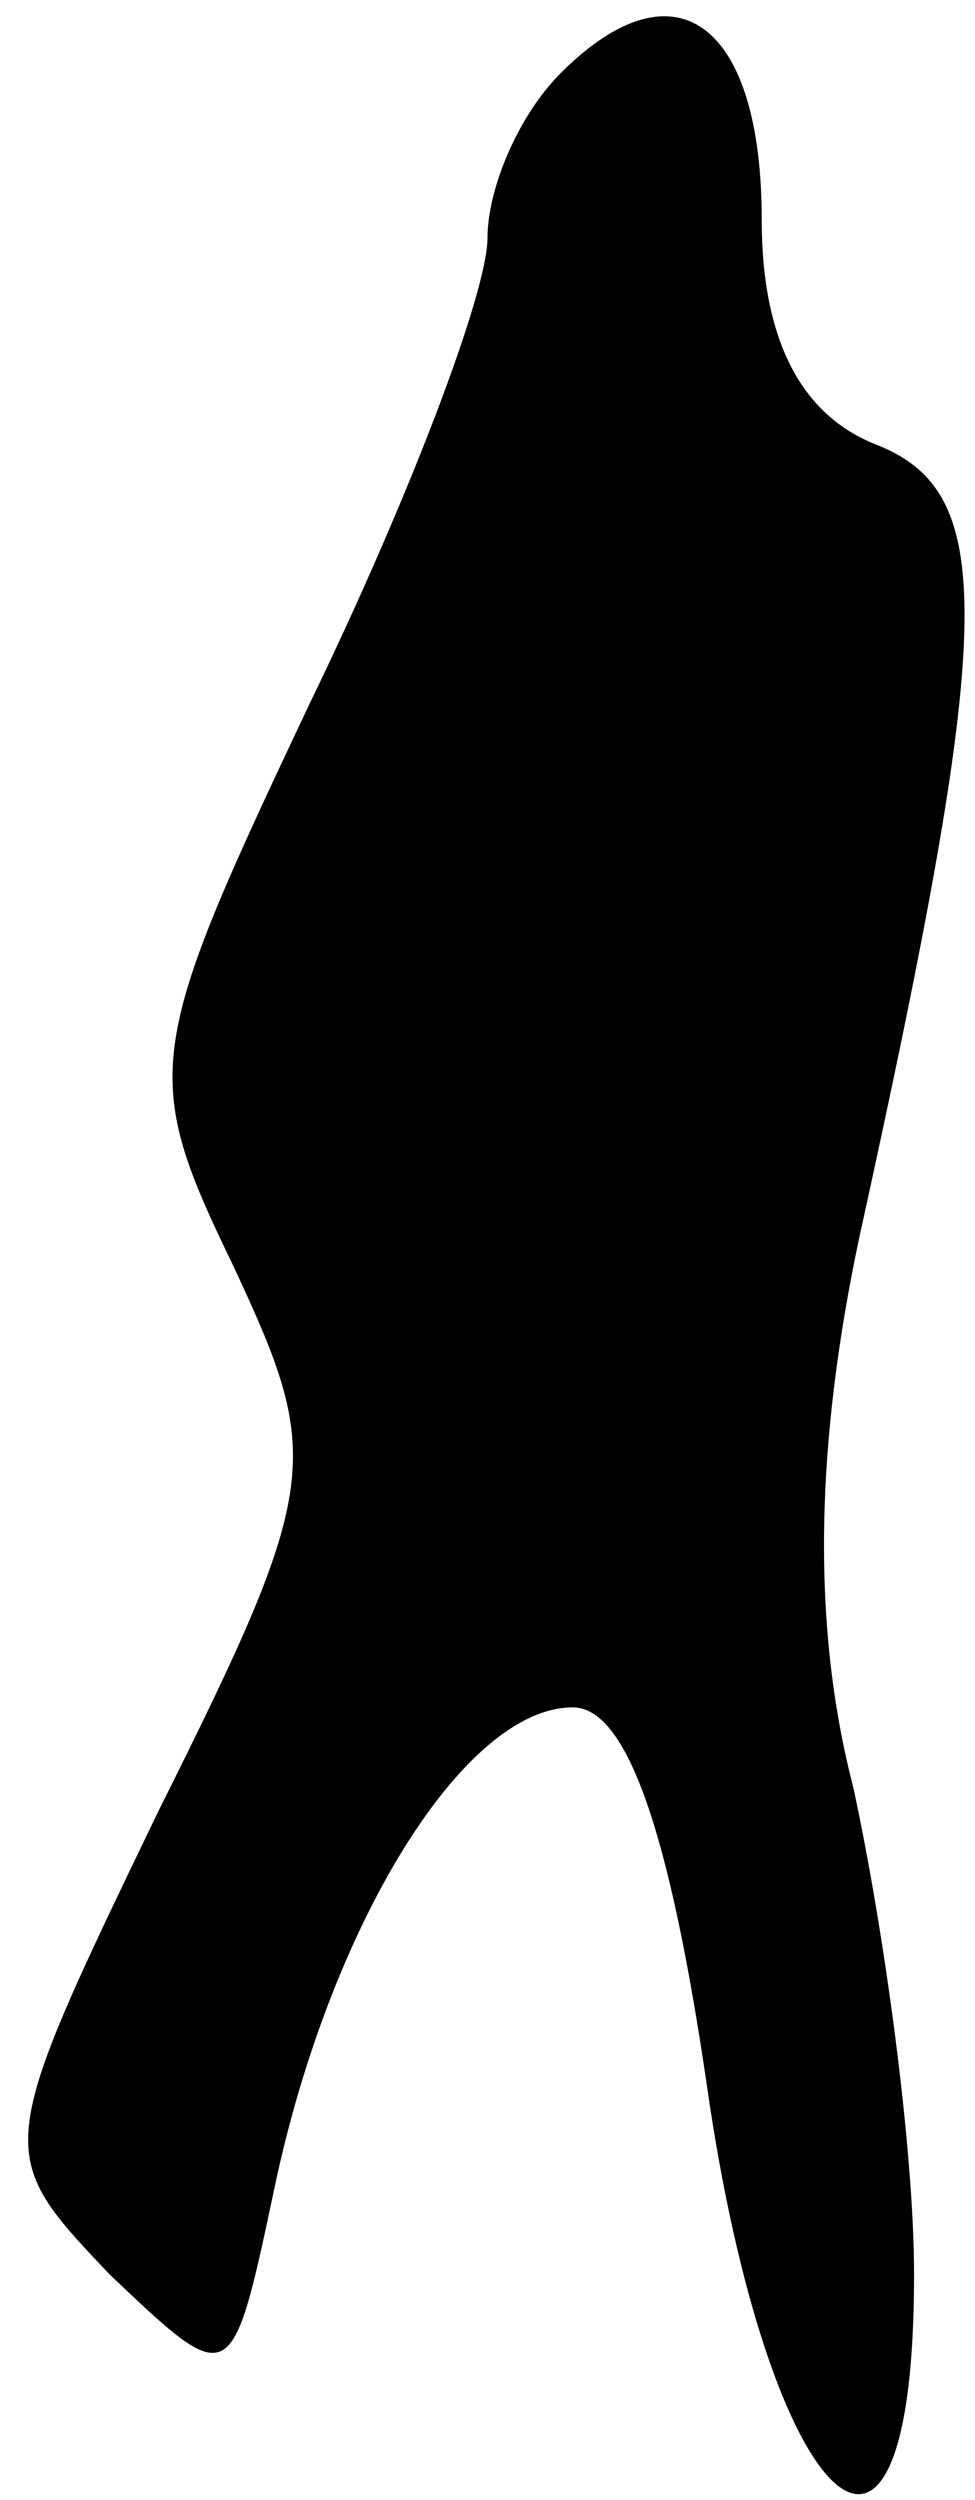 <?xml version="1.0" standalone="no"?>
<!DOCTYPE svg PUBLIC "-//W3C//DTD SVG 20010904//EN"
 "http://www.w3.org/TR/2001/REC-SVG-20010904/DTD/svg10.dtd">
<svg version="1.0" xmlns="http://www.w3.org/2000/svg"
 width="16pt" height="41pt" viewBox="0 0 16 41"
 preserveAspectRatio="xMidYMid meet">
<g transform="translate(0,41) scale(0.1,-0.1)"
fill="#000000" stroke="none">
<path fill="#000000" stroke="none" d="M92 398 c-7 -7 -12 -19 -12 -27 0 -9
-13 -43 -29 -76 -27 -57 -28 -61 -13 -92 15 -32 15 -36 -12 -90 -27 -56 -27
-56 -8 -76 20 -19 20 -19 27 14 9 43 31 79 49 79 9 0 16 -21 22 -62 10 -70 34
-93 34 -31 0 21 -5 57 -10 80 -7 27 -6 57 1 90 22 100 23 122 3 130 -13 5 -19
18 -19 37 0 32 -14 43 -33 24z"/>
</g>
</svg>
